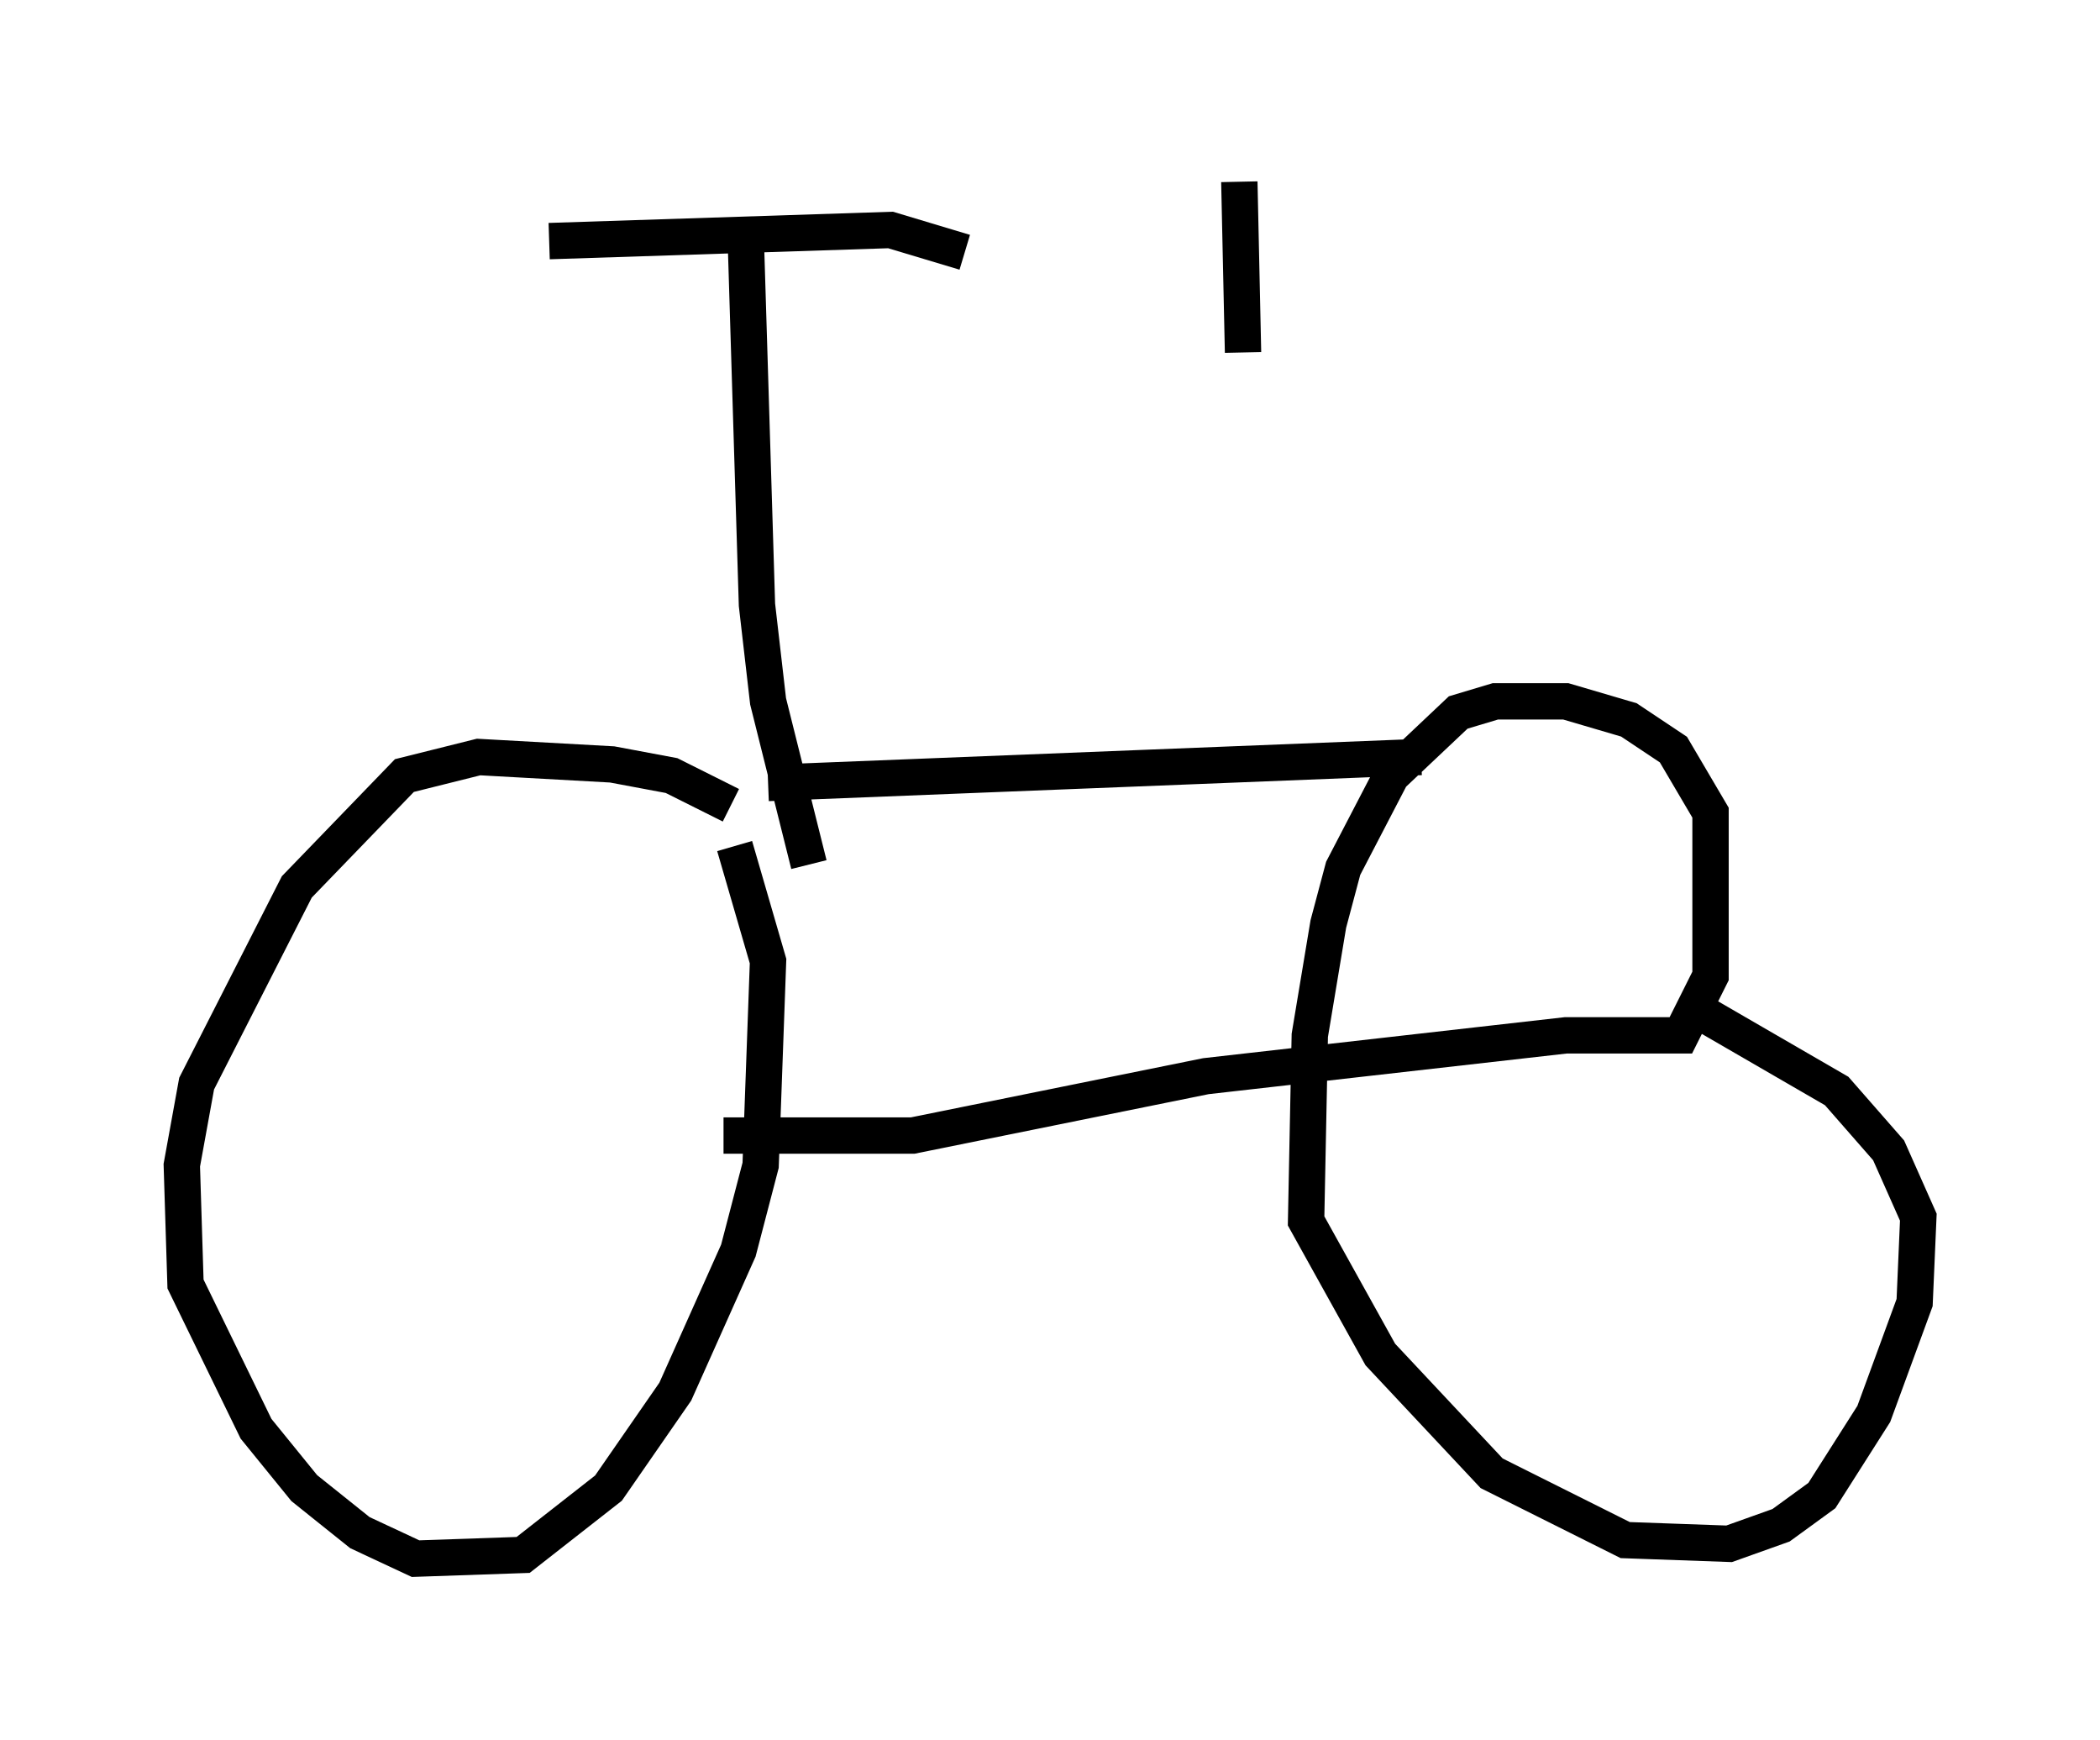<?xml version="1.0" encoding="utf-8" ?>
<svg baseProfile="full" height="47.873" version="1.1" width="57.776" xmlns="http://www.w3.org/2000/svg" xmlns:ev="http://www.w3.org/2001/xml-events" xmlns:xlink="http://www.w3.org/1999/xlink"><defs /><rect fill="white" height="47.873" width="57.776" x="0" y="0" /><path d="M20.517, 22.967 m-0.408, -0.817 l-1.633, -0.817 -1.633, -0.306 l-3.675, -0.204 -2.042, 0.51 l-2.96, 3.063 -2.756, 5.41 l-0.408, 2.246 0.102, 3.267 l1.94, 3.981 1.327, 1.633 l1.531, 1.225 1.531, 0.715 l2.96, -0.102 2.348, -1.838 l1.838, -2.654 1.735, -3.879 l0.613, -2.348 0.204, -5.615 l-0.919, -3.165 m-0.306, 7.963 l5.206, 0.0 8.065, -1.633 l9.902, -1.123 3.165, 0.0 l0.817, -1.633 0.0, -4.492 l-1.021, -1.735 -1.225, -0.817 l-1.735, -0.51 -1.94, 0.0 l-1.021, 0.306 -1.838, 1.735 l-1.327, 2.552 -0.408, 1.531 l-0.51, 3.063 -0.102, 5.104 l2.042, 3.675 3.063, 3.267 l3.675, 1.838 2.858, 0.102 l1.429, -0.51 1.123, -0.817 l1.429, -2.246 1.123, -3.063 l0.102, -2.348 -0.817, -1.838 l-1.429, -1.633 -3.879, -2.246 m-25.521, -6.227 l17.967, -0.715 m-18.579, -14.19 l0.306, 10.004 0.306, 2.654 l1.123, 4.492 m-7.146, -17.15 l9.392, -0.306 2.042, 0.613 m7.554, -1.94 l0.102, 4.696 " fill="none" stroke="black" stroke-width="1" /></svg>